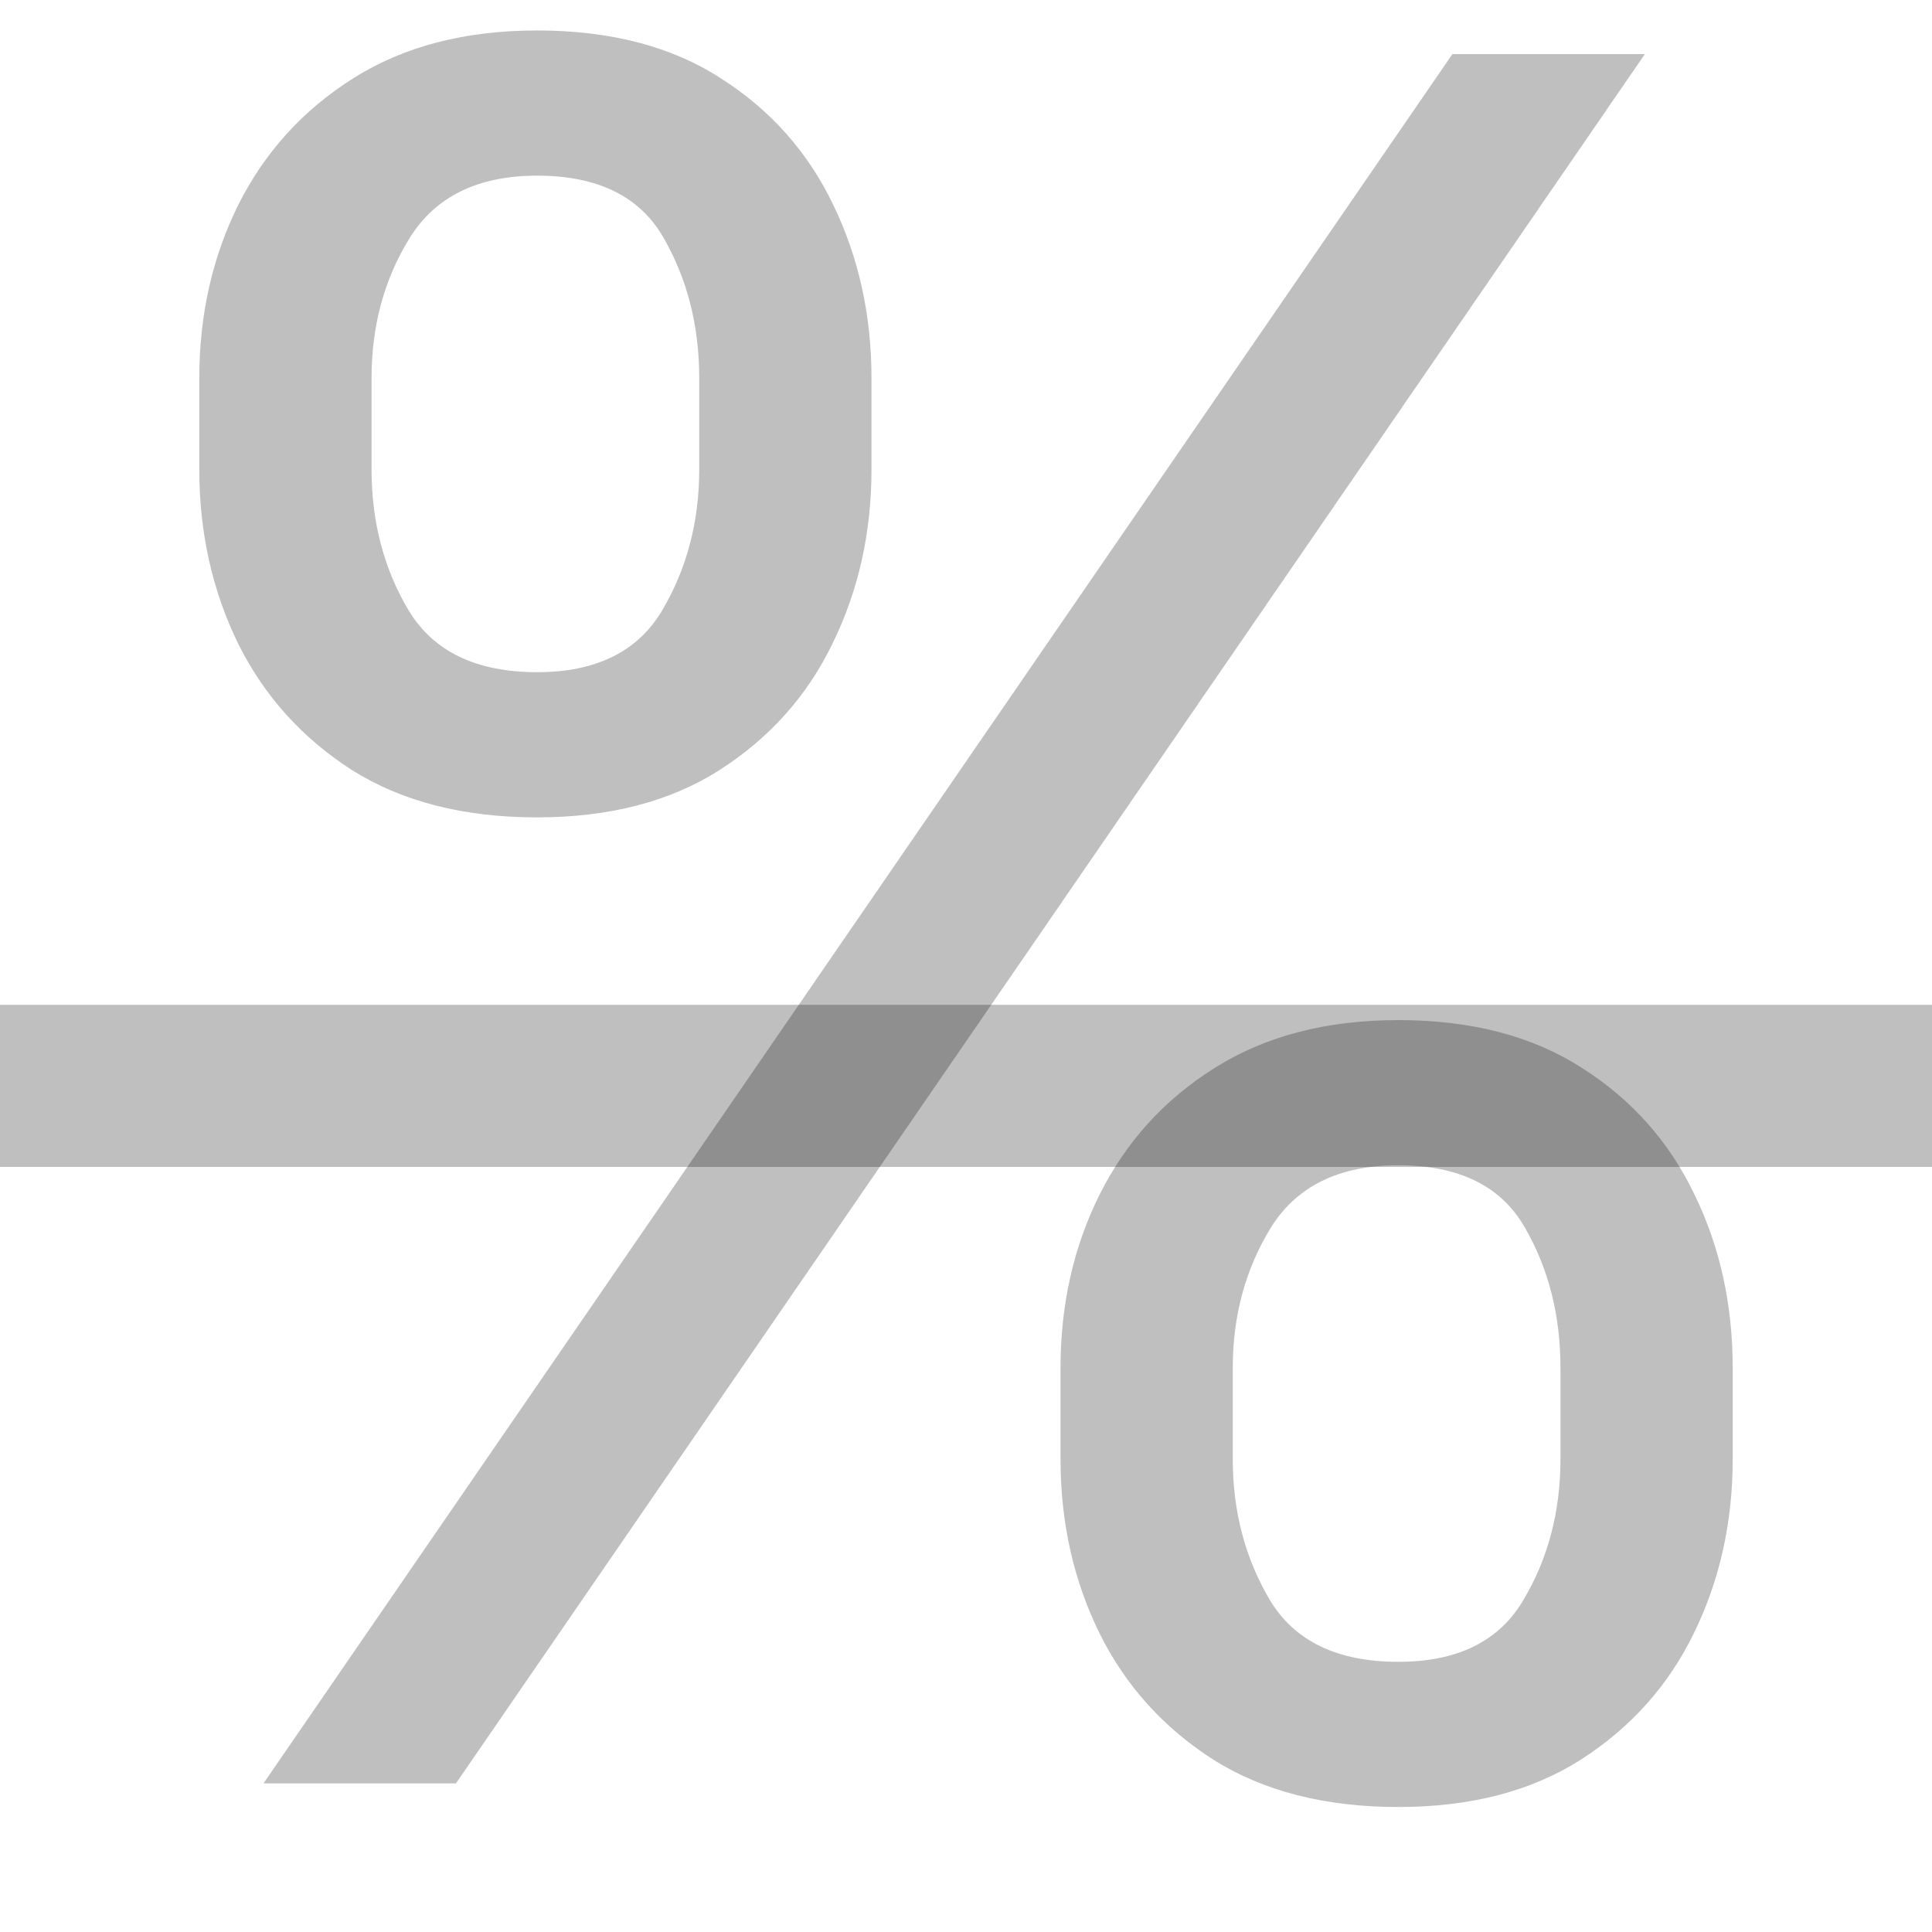 <svg width="13" height="13" viewBox="0 0 13 13" fill="none" xmlns="http://www.w3.org/2000/svg">
<path d="M7.136 9.818V9.205C7.136 8.78 7.223 8.392 7.398 8.04C7.576 7.684 7.833 7.4 8.17 7.188C8.511 6.972 8.924 6.864 9.409 6.864C9.902 6.864 10.314 6.972 10.648 7.188C10.981 7.4 11.233 7.684 11.403 8.04C11.574 8.392 11.659 8.78 11.659 9.205V9.818C11.659 10.242 11.572 10.633 11.398 10.989C11.227 11.341 10.973 11.625 10.636 11.841C10.303 12.053 9.894 12.159 9.409 12.159C8.917 12.159 8.502 12.053 8.165 11.841C7.828 11.625 7.572 11.341 7.398 10.989C7.223 10.633 7.136 10.242 7.136 9.818ZM8.295 9.205V9.818C8.295 10.171 8.379 10.487 8.545 10.767C8.712 11.044 9 11.182 9.409 11.182C9.807 11.182 10.087 11.044 10.25 10.767C10.417 10.487 10.5 10.171 10.5 9.818V9.205C10.5 8.852 10.421 8.538 10.261 8.261C10.102 7.981 9.818 7.841 9.409 7.841C9.011 7.841 8.725 7.981 8.551 8.261C8.381 8.538 8.295 8.852 8.295 9.205ZM1.341 3.159V2.545C1.341 2.121 1.428 1.733 1.602 1.381C1.78 1.025 2.038 0.741 2.375 0.528C2.716 0.312 3.129 0.205 3.614 0.205C4.106 0.205 4.519 0.312 4.852 0.528C5.186 0.741 5.438 1.025 5.608 1.381C5.778 1.733 5.864 2.121 5.864 2.545V3.159C5.864 3.583 5.777 3.973 5.602 4.33C5.432 4.682 5.178 4.966 4.841 5.182C4.508 5.394 4.098 5.5 3.614 5.5C3.121 5.5 2.706 5.394 2.369 5.182C2.032 4.966 1.777 4.682 1.602 4.33C1.428 3.973 1.341 3.583 1.341 3.159ZM2.5 2.545V3.159C2.5 3.511 2.583 3.828 2.75 4.108C2.917 4.384 3.205 4.523 3.614 4.523C4.011 4.523 4.292 4.384 4.455 4.108C4.621 3.828 4.705 3.511 4.705 3.159V2.545C4.705 2.193 4.625 1.879 4.466 1.602C4.307 1.322 4.023 1.182 3.614 1.182C3.216 1.182 2.93 1.322 2.756 1.602C2.585 1.879 2.5 2.193 2.5 2.545ZM1.773 12L9.773 0.364H11.068L3.068 12H1.773Z" fill="black" fill-opacity="0.25"/>
<path d="M0 6.761H13V7.852H0V6.761Z" fill="black" fill-opacity="0.25"/>
</svg>
